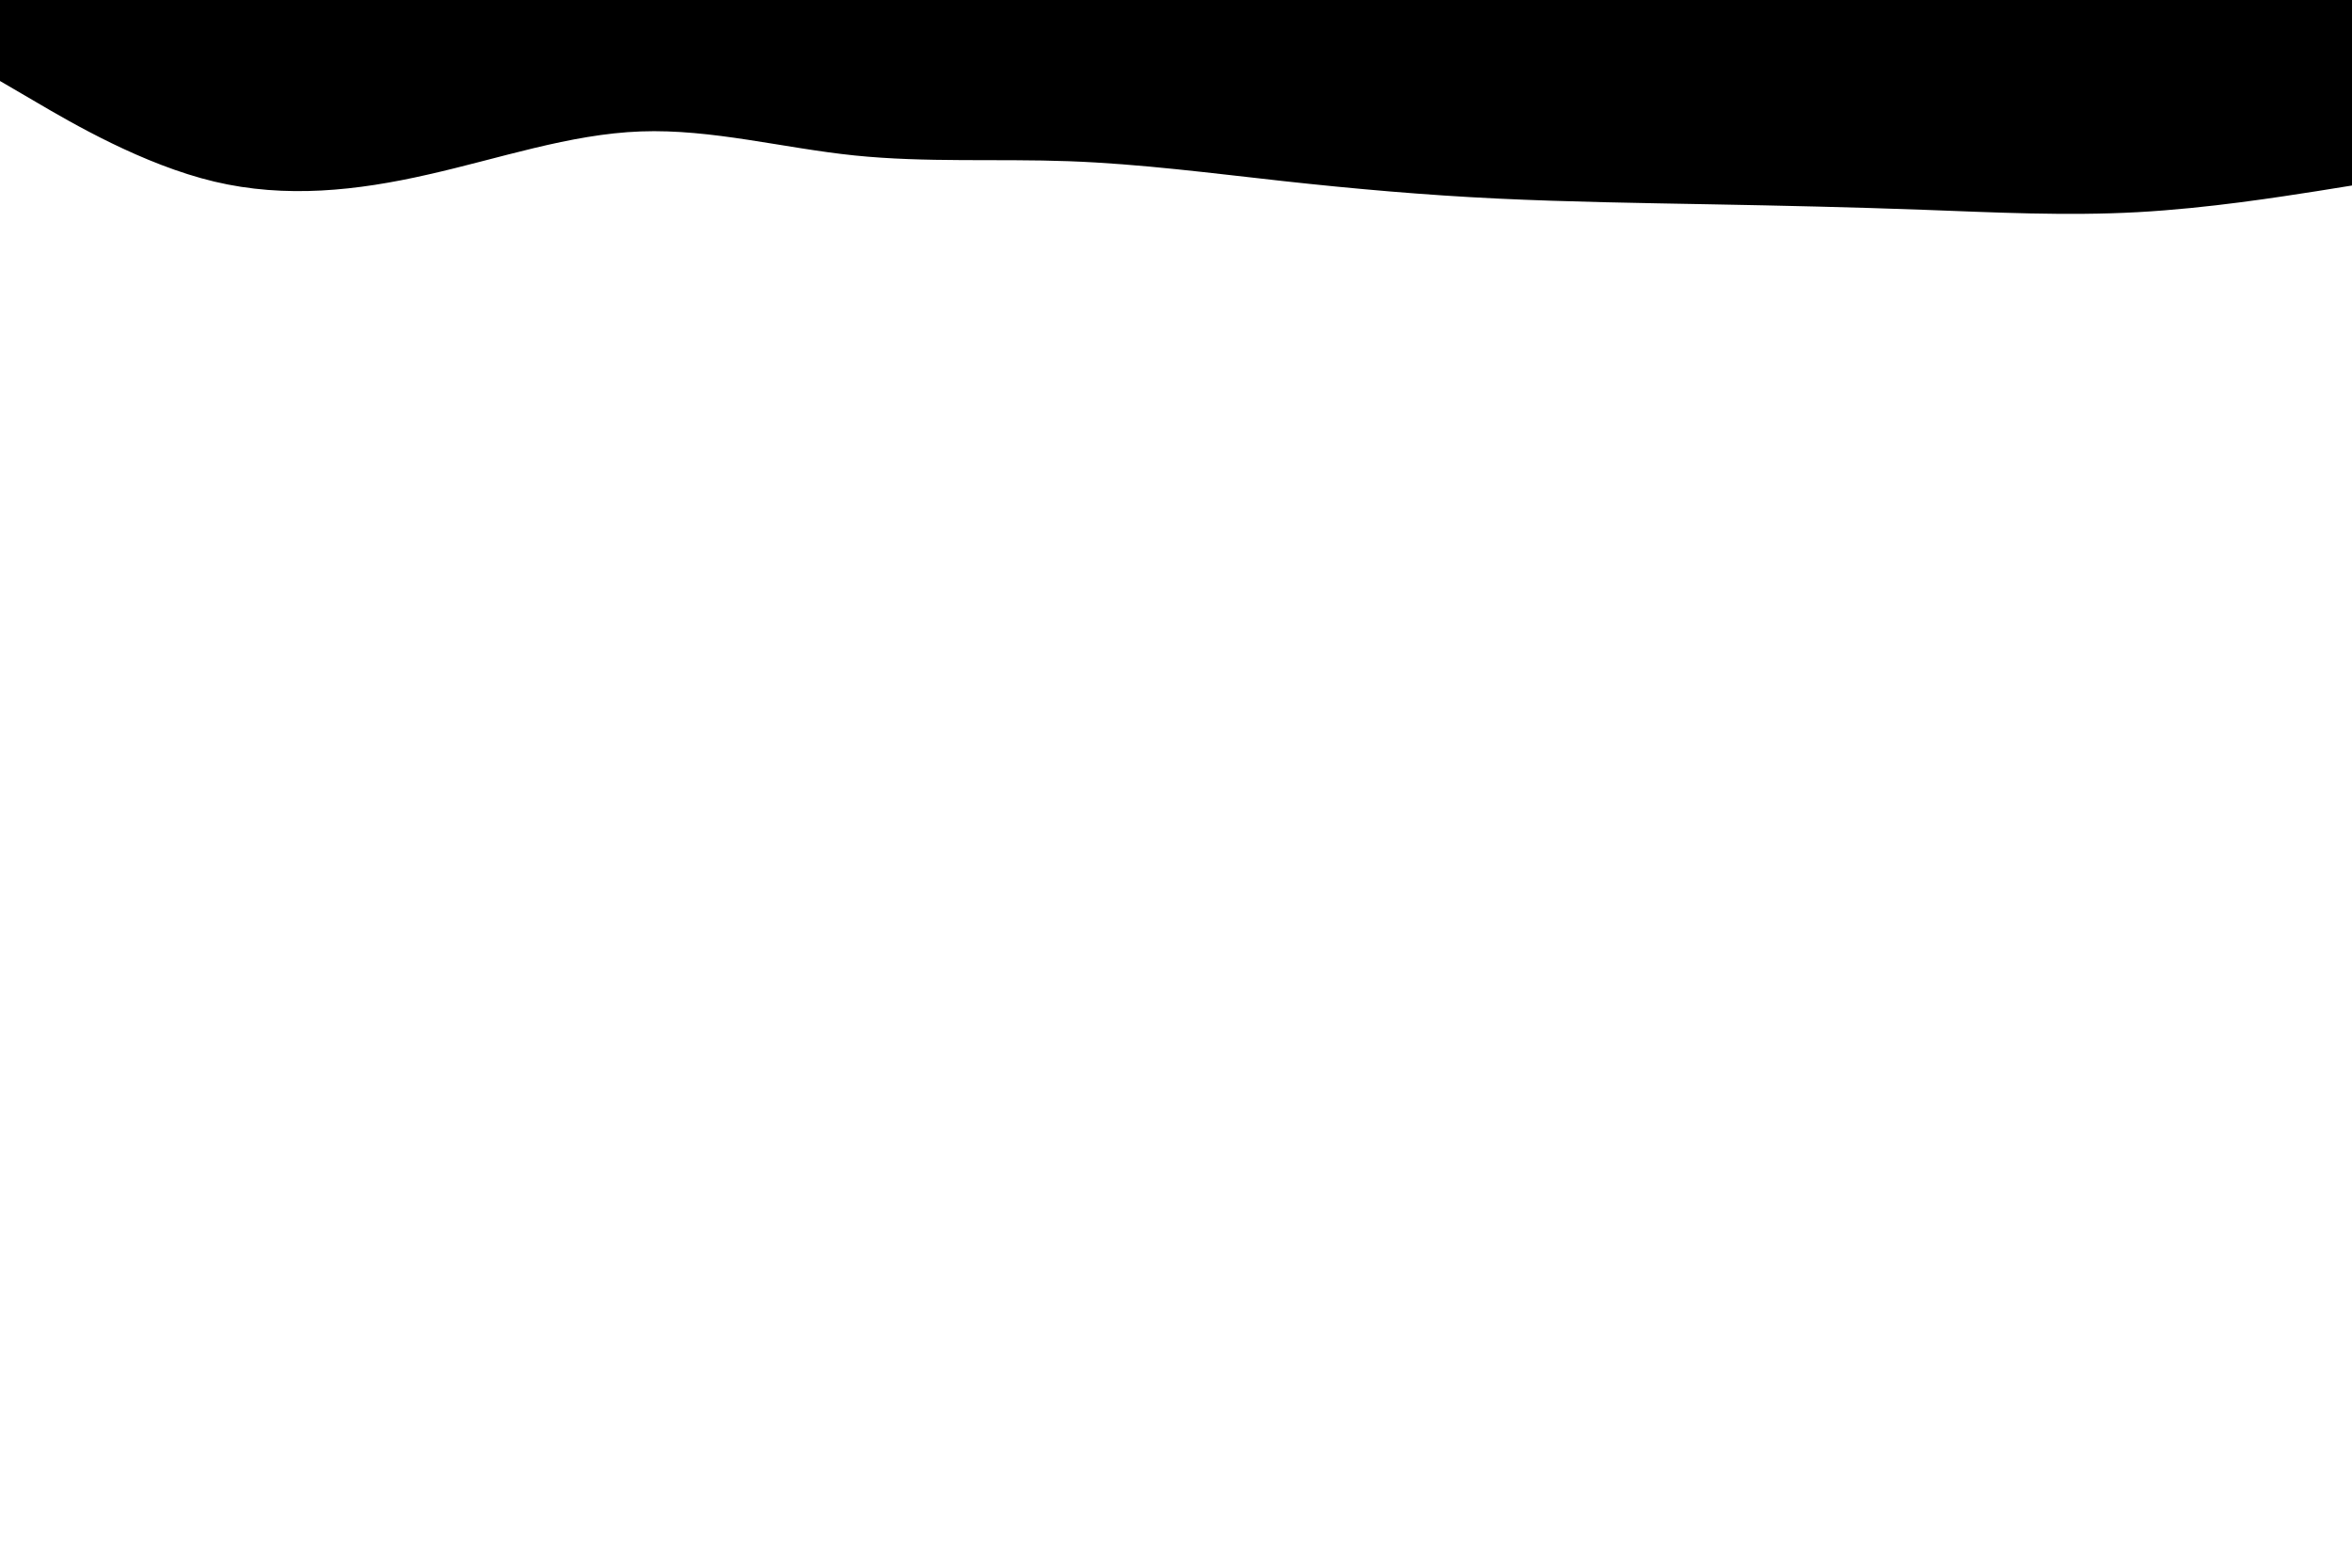 <svg id="visual" viewBox="0 0 900 600" width="900" height="600" xmlns="http://www.w3.org/2000/svg" xmlns:xlink="http://www.w3.org/1999/xlink" version="1.1"><rect x="0" y="0" width="900" height="600" fill="#FFFFFF"></rect><path d="M0 31L13.7 39C27.3 47 54.7 63 82 69.5C109.3 76 136.7 73 163.8 66.8C191 60.7 218 51.3 245.2 50.3C272.3 49.3 299.7 56.7 327 59.5C354.3 62.3 381.7 60.7 409 61.7C436.3 62.7 463.7 66.3 491 69.3C518.3 72.3 545.7 74.7 573 76C600.3 77.3 627.7 77.7 654.8 78.2C682 78.7 709 79.3 736.2 80.3C763.3 81.3 790.7 82.7 818 81.2C845.3 79.7 872.7 75.3 886.3 73.2L900 71L900 0L886.3 0C872.7 0 845.3 0 818 0C790.7 0 763.3 0 736.2 0C709 0 682 0 654.8 0C627.7 0 600.3 0 573 0C545.7 0 518.3 0 491 0C463.7 0 436.3 0 409 0C381.7 0 354.3 0 327 0C299.7 0 272.3 0 245.2 0C218 0 191 0 163.8 0C136.7 0 109.3 0 82 0C54.7 0 27.3 0 13.7 0L0 0Z" fill="#000000" stroke-linecap="round" stroke-linejoin="miter"></path></svg>